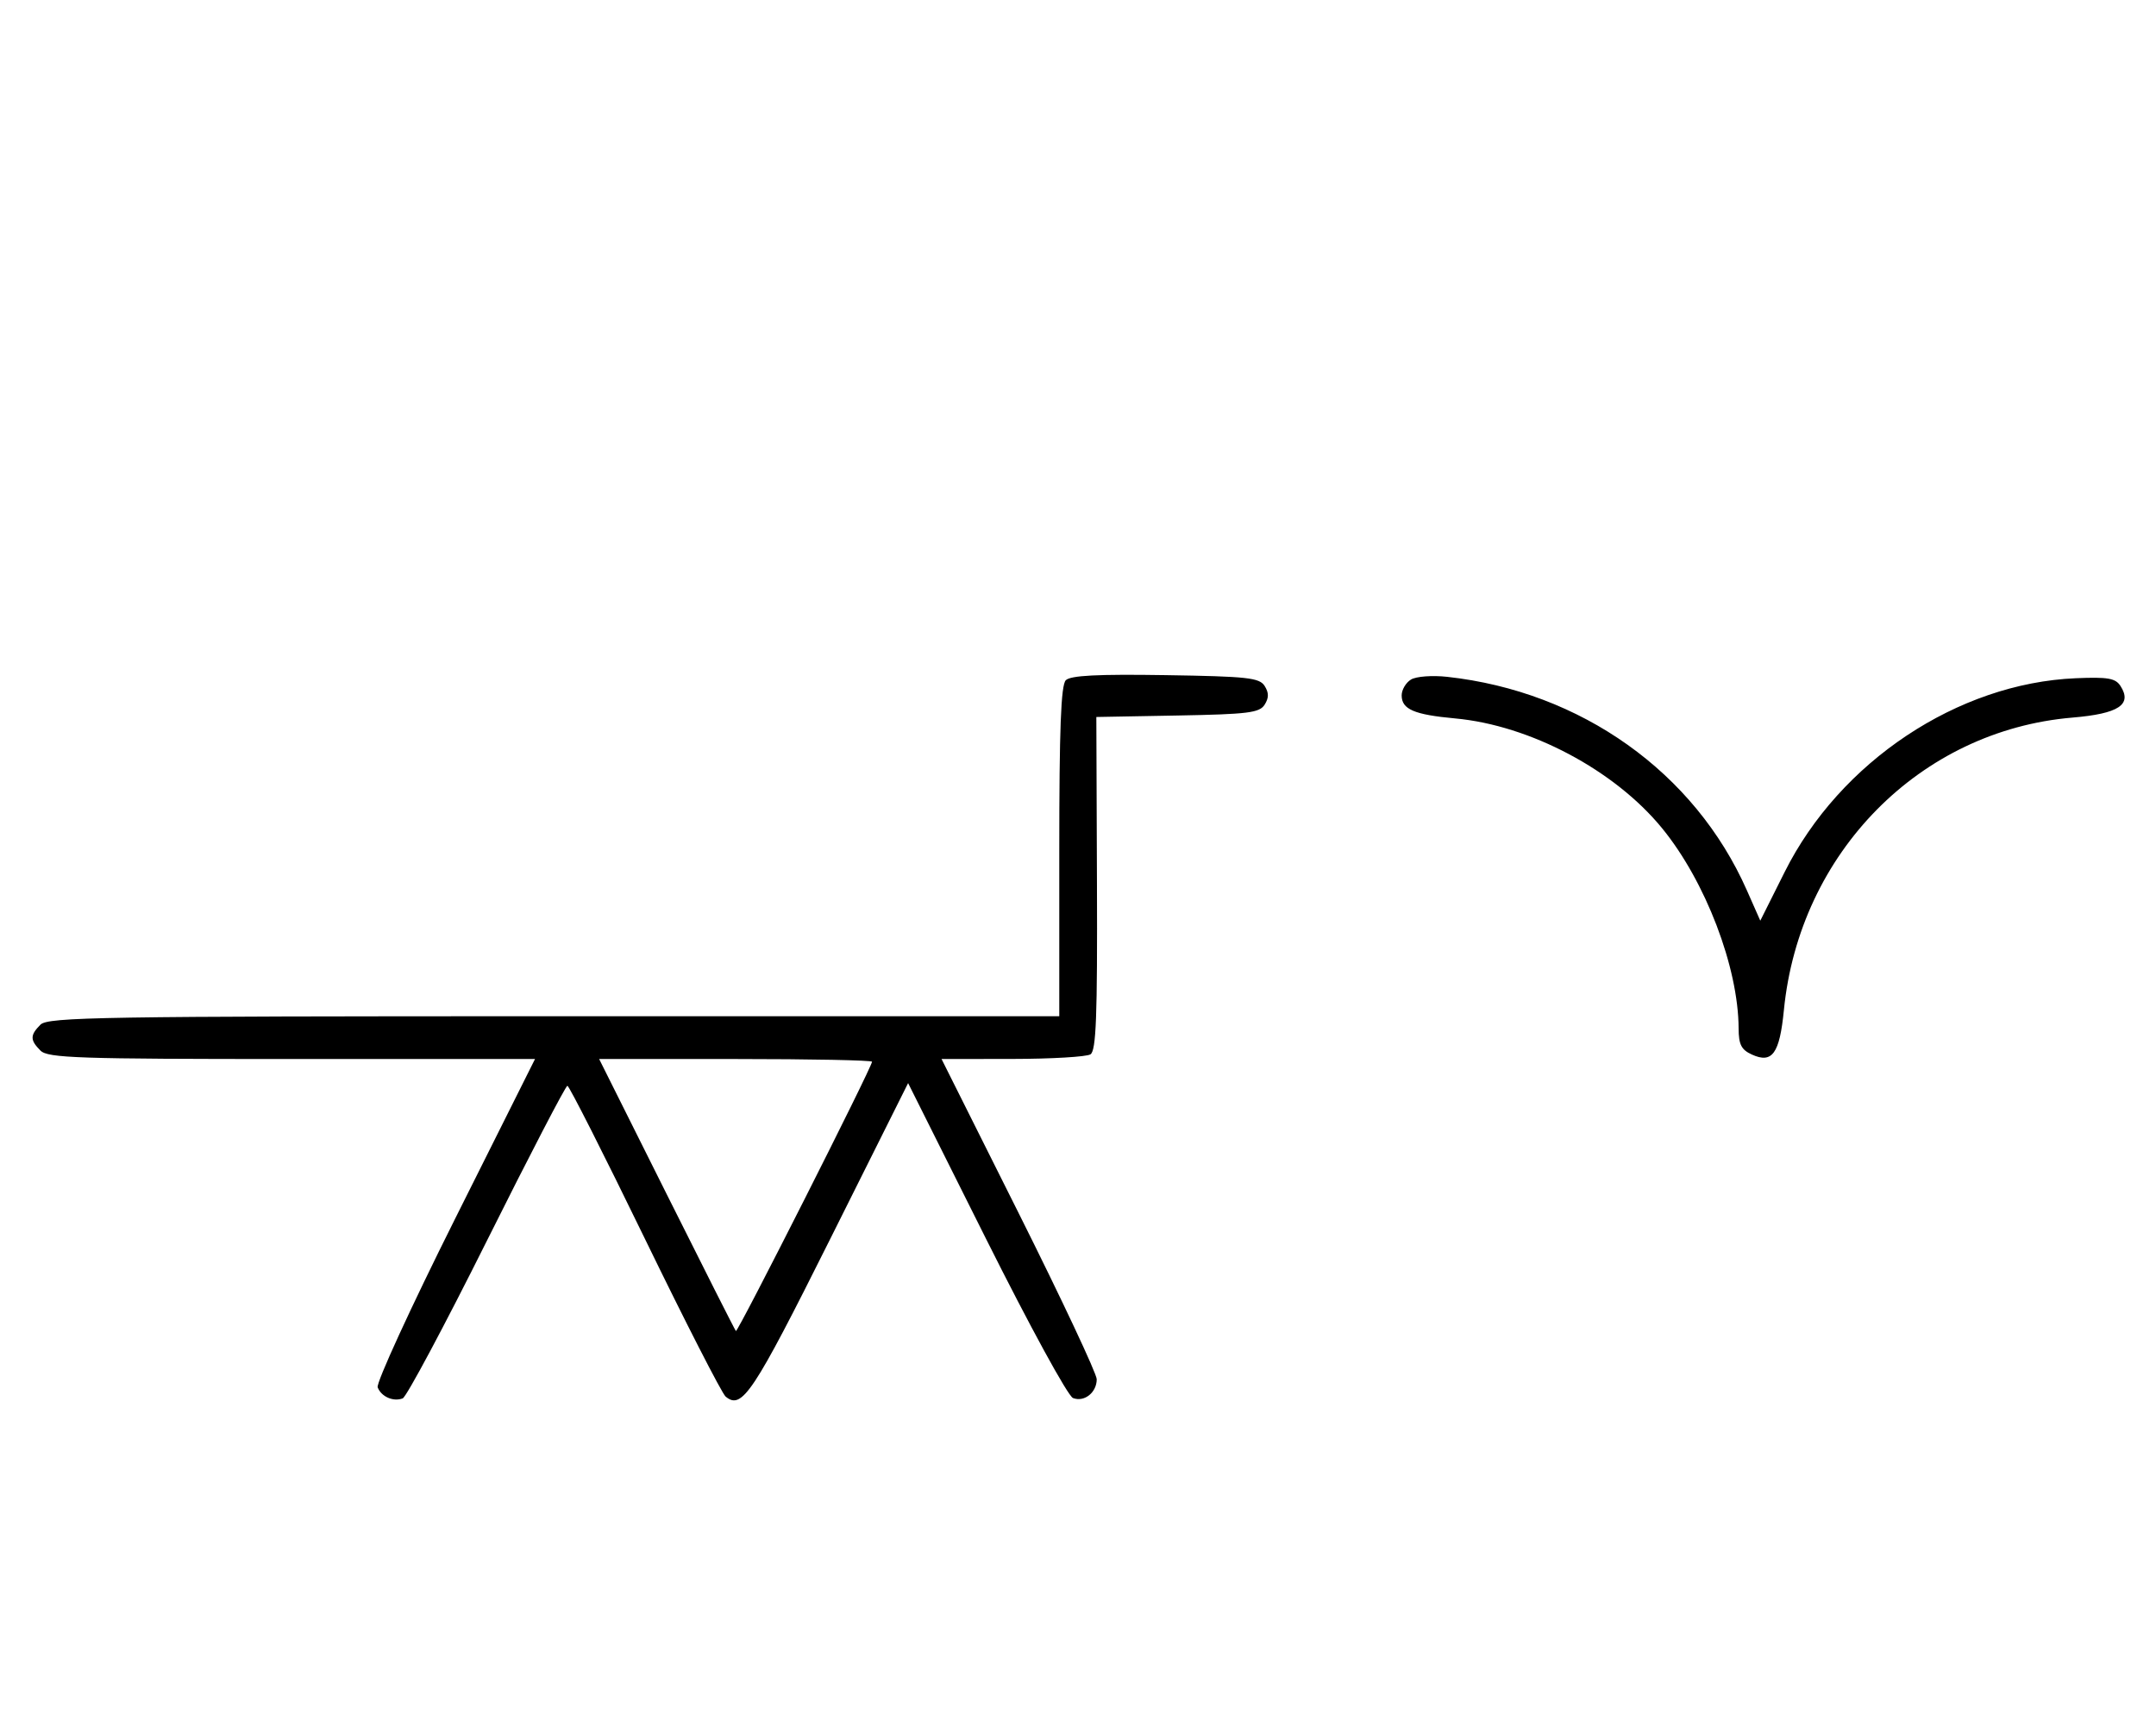 <svg xmlns="http://www.w3.org/2000/svg" width="403" height="324" viewBox="0 0 403 324" version="1.1">
	<path d="M 199.222 127.178 C 198.312 128.088, 198 136.267, 198 159.200 L 198 190 103.571 190 C 19.061 190, 8.978 190.165, 7.571 191.571 C 5.598 193.545, 5.598 194.455, 7.571 196.429 C 8.954 197.811, 14.606 198, 54.575 198 L 100.006 198 85.020 227.961 C 76.777 244.439, 70.285 258.580, 70.594 259.384 C 71.265 261.133, 73.512 262.125, 75.274 261.448 C 75.975 261.180, 83.056 247.919, 91.010 231.980 C 98.964 216.041, 105.736 203, 106.058 203 C 106.380 203, 112.882 215.839, 120.506 231.531 C 128.131 247.223, 134.939 260.535, 135.637 261.113 C 138.688 263.646, 140.731 260.570, 155.125 231.762 L 169.744 202.502 184.310 231.620 C 192.485 247.962, 199.617 261.023, 200.565 261.386 C 202.679 262.198, 205 260.358, 205 257.871 C 205 256.835, 198.473 242.940, 190.497 226.993 L 175.993 198 189.247 197.985 C 196.536 197.976, 203.099 197.590, 203.830 197.126 C 204.895 196.451, 205.137 190.068, 205.043 165.168 L 204.927 134.052 220.106 133.776 C 233.289 133.536, 235.430 133.270, 236.387 131.750 C 237.191 130.475, 237.191 129.525, 236.387 128.250 C 235.417 126.711, 233.187 126.467, 217.864 126.228 C 205.160 126.029, 200.113 126.287, 199.222 127.178 M 263.750 127.047 C 262.788 127.626, 262 128.961, 262 130.015 C 262 132.616, 264.325 133.617, 272 134.322 C 285.991 135.606, 301.782 143.982, 310.660 154.828 C 318.789 164.758, 324.930 180.814, 324.983 192.271 C 324.997 195.303, 325.485 196.264, 327.470 197.168 C 331.272 198.901, 332.644 196.991, 333.446 188.850 C 336.345 159.431, 358.907 136.561, 387.395 134.164 C 396.027 133.438, 398.610 131.734, 396.360 128.250 C 395.421 126.796, 394.005 126.552, 387.985 126.807 C 365.935 127.743, 343.919 142.401, 333.598 163.018 L 329.034 172.135 326.519 166.447 C 316.773 144.409, 295.549 129.291, 270.500 126.543 C 267.719 126.238, 264.723 126.462, 263.750 127.047 M 124.608 223.250 C 131.546 237.137, 137.371 248.661, 137.553 248.859 C 137.878 249.211, 163 199.502, 163 198.508 C 163 198.228, 151.523 198, 137.496 198 L 111.992 198 124.608 223.250 " stroke="none" fill="black" fill-rule="evenodd"/>
</svg>